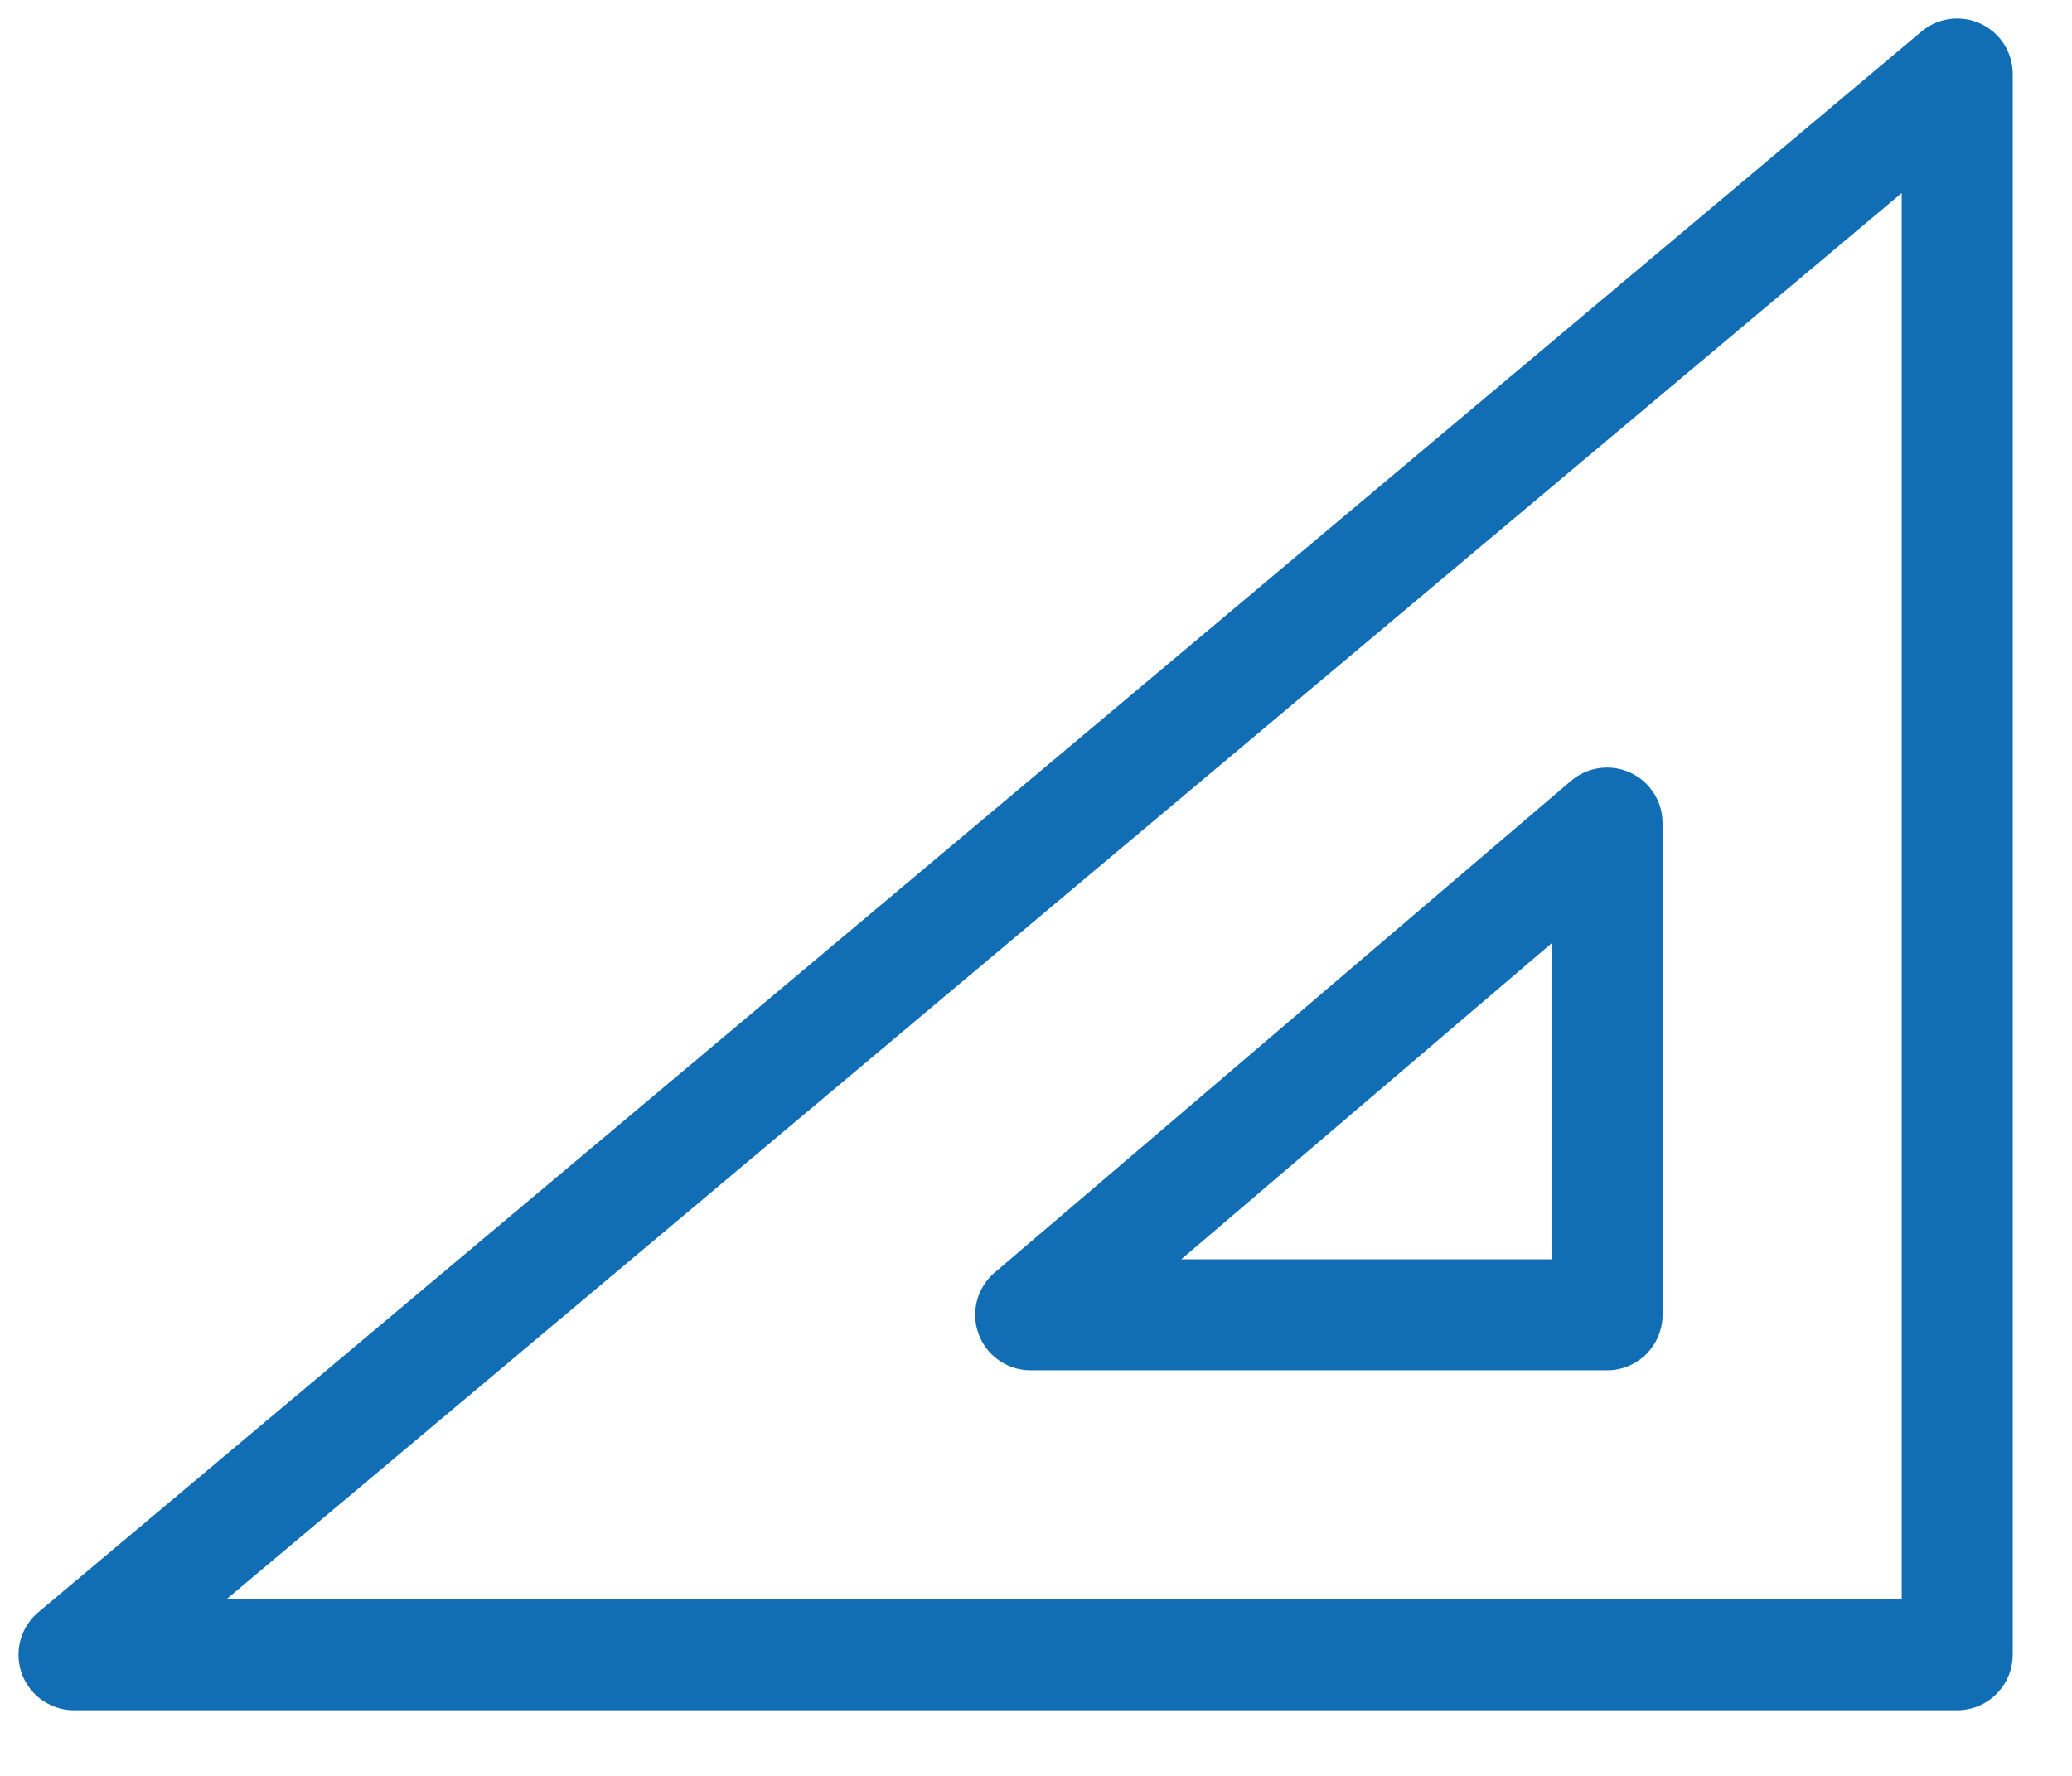 <svg version="1.1" class="Icon" xmlns:sketch="http://www.bohemiancoding.com/sketch/ns"
	 xmlns="http://www.w3.org/2000/svg" xmlns:xlink="http://www.w3.org/1999/xlink" x="0px" y="0px" width="28px" height="24px"
	 viewBox="0 0 28 24">
<title>Measuring Square</title>
<desc>Created with Sketch.</desc>
<g sketch:type="MSPage">
	<g transform="translate(-505, -335)" sketch:type="MSArtboardGroup">
		<g transform="translate(180, 140)" sketch:type="MSLayerGroup">
			<g transform="translate(3, 104)" sketch:type="MSShapeGroup">
				<path class="Icon-property--stroke" fill="none"  stroke="#116eb5" stroke-width="1.5" stroke-linecap="round" stroke-linejoin="round" d="
					M323,113.363h25.449V92L323,113.363L323,113.363z M335.928,108.769h7.789v-6.646L335.928,108.769L335.928,108.769z"/>
			</g>
		</g>
	</g>
</g>
</svg>
